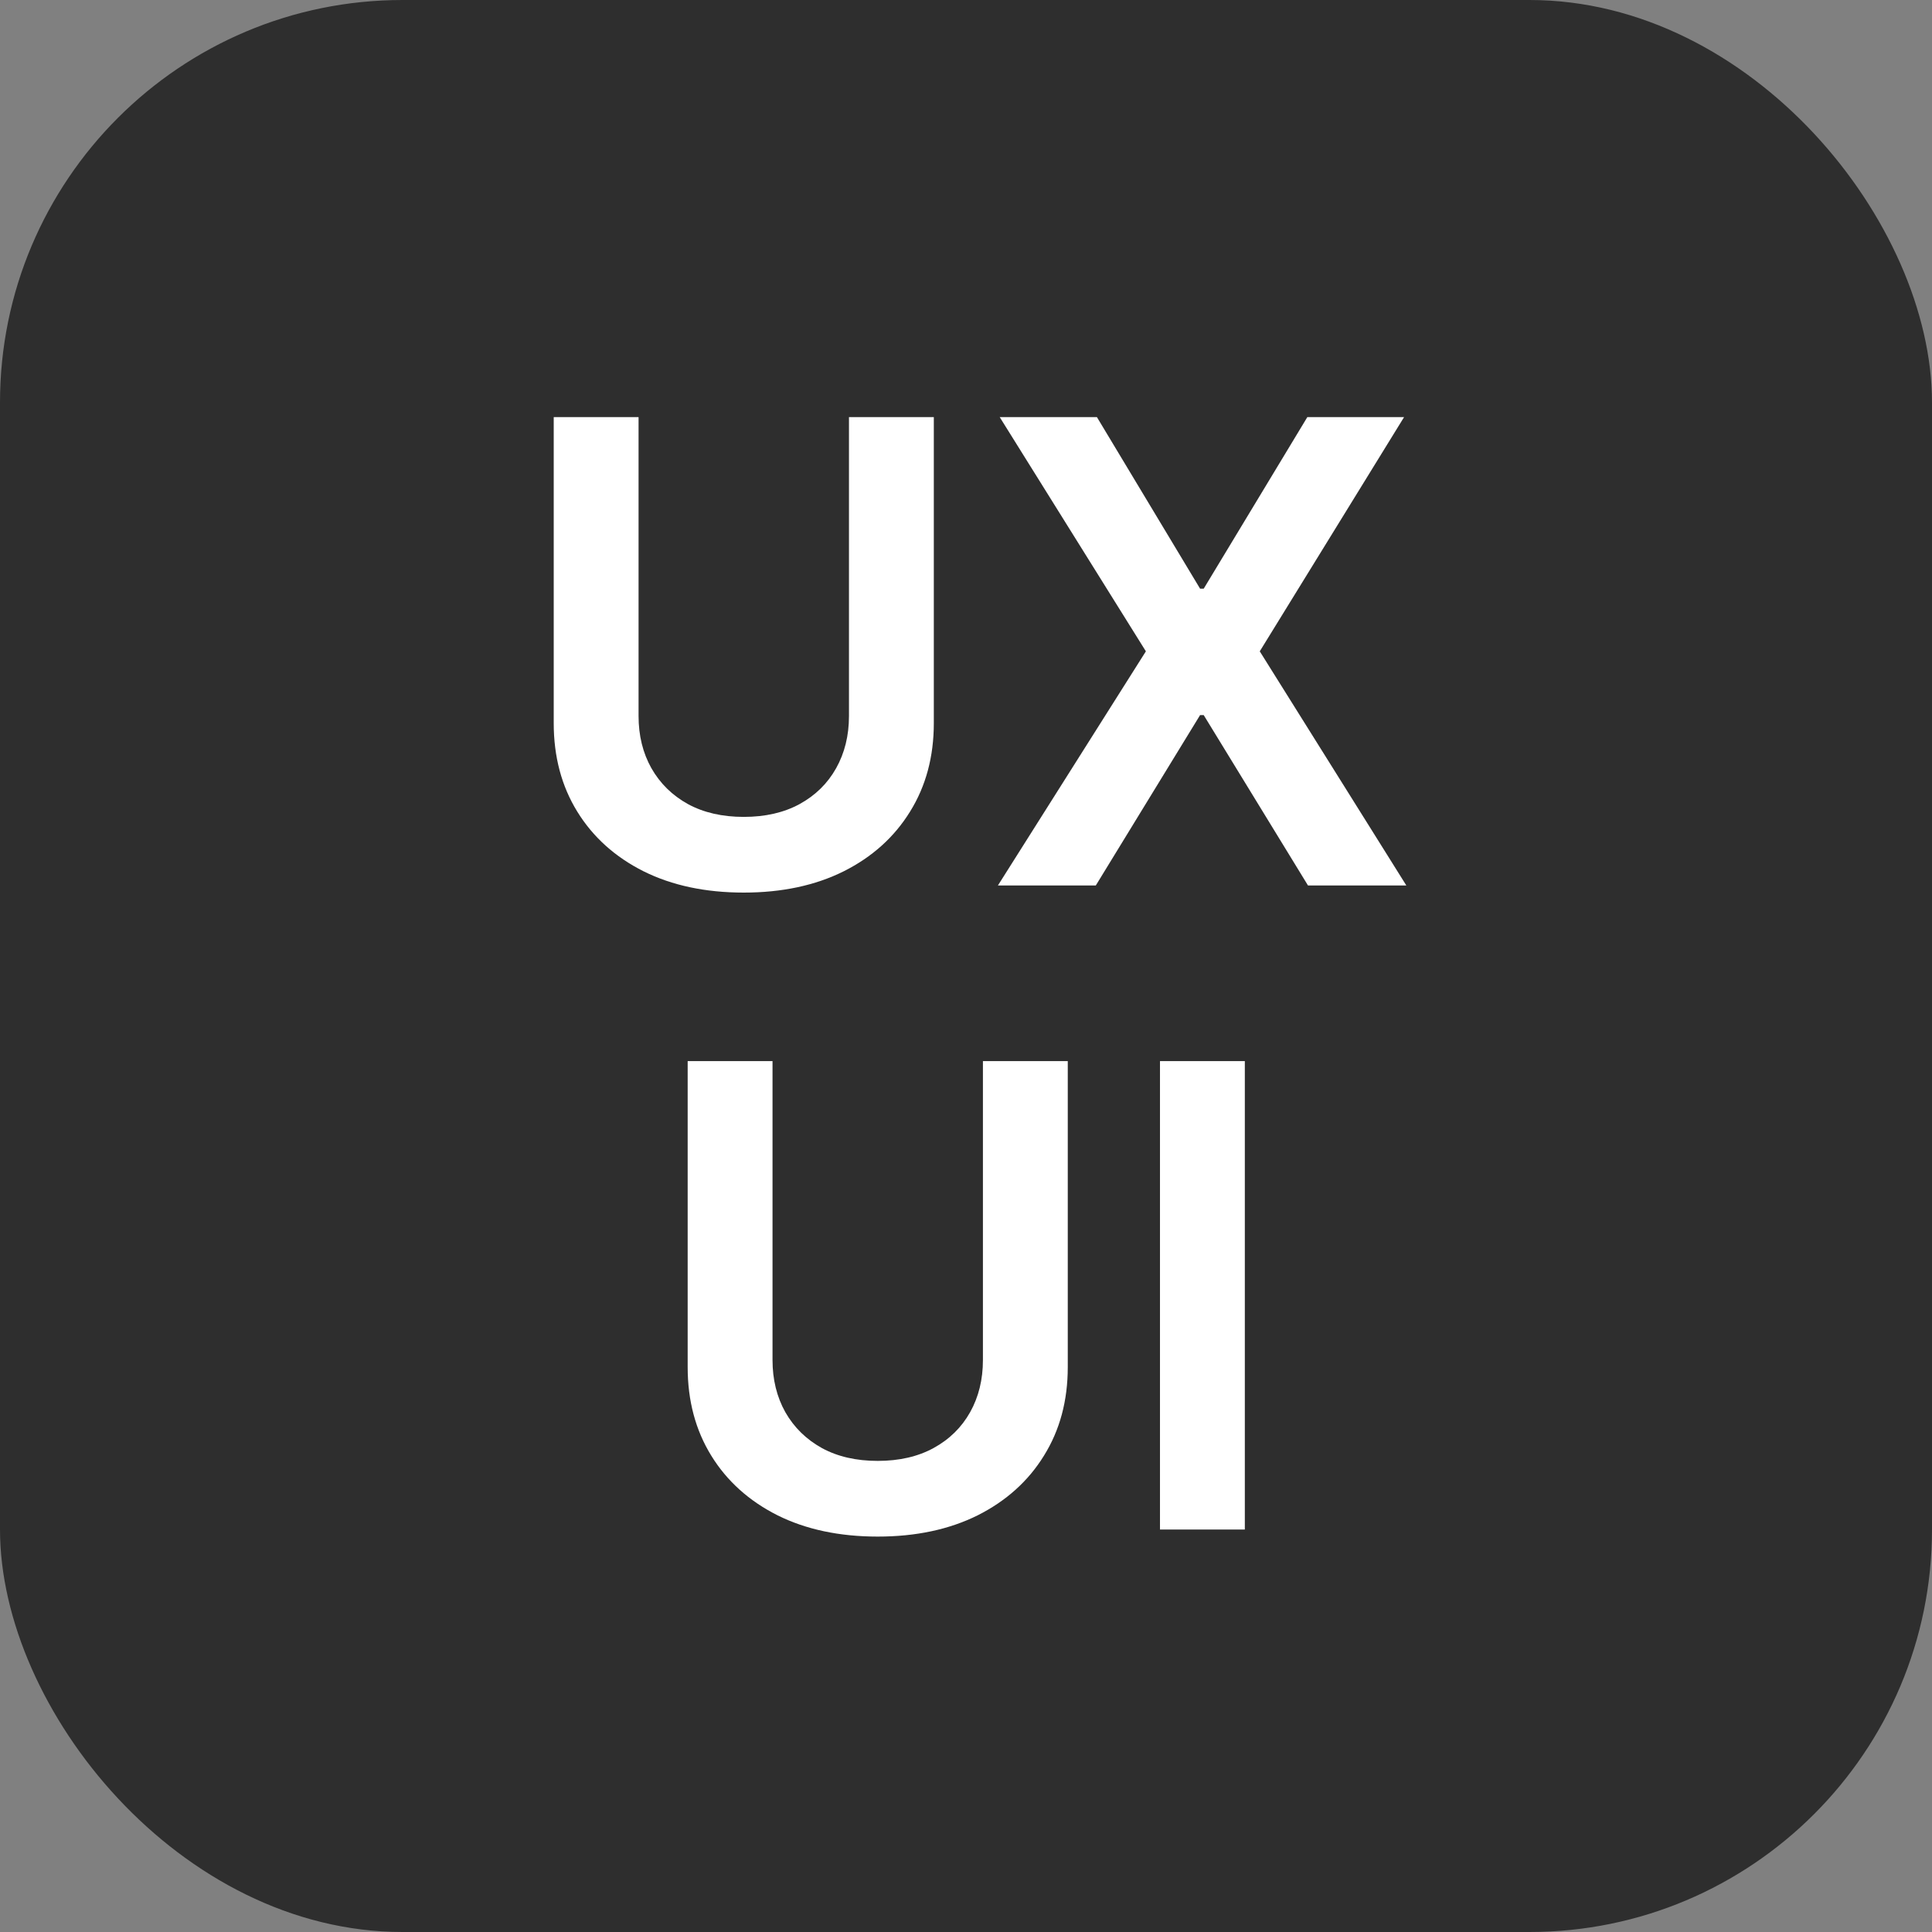 <svg width="96" height="96" viewBox="0 0 96 96" fill="none" xmlns="http://www.w3.org/2000/svg">
<rect x="0" y="0" width="96" height="96" fill="#808080" stroke="none"/>
<rect width="96" height="96" rx="20" fill="#2E2E2E"/>
<path d="M42.185 20.727H46.401V35.932C46.401 37.599 46.007 39.064 45.219 40.33C44.438 41.595 43.34 42.583 41.923 43.295C40.507 44 38.851 44.352 36.957 44.352C35.056 44.352 33.397 44 31.98 43.295C30.563 42.583 29.465 41.595 28.685 40.33C27.904 39.064 27.514 37.599 27.514 35.932V20.727H31.73V35.58C31.73 36.549 31.942 37.413 32.367 38.17C32.798 38.928 33.404 39.523 34.185 39.955C34.965 40.379 35.889 40.591 36.957 40.591C38.026 40.591 38.95 40.379 39.73 39.955C40.518 39.523 41.124 38.928 41.548 38.17C41.972 37.413 42.185 36.549 42.185 35.58V20.727ZM54.506 20.727L59.631 29.25H59.812L64.96 20.727H69.767L62.597 32.364L69.881 44H64.994L59.812 35.534H59.631L54.449 44H49.585L56.938 32.364L49.676 20.727H54.506ZM48.841 52.727H53.057V67.932C53.057 69.599 52.663 71.064 51.875 72.329C51.095 73.595 49.996 74.583 48.58 75.296C47.163 76 45.508 76.352 43.614 76.352C41.712 76.352 40.053 76 38.636 75.296C37.22 74.583 36.121 73.595 35.341 72.329C34.561 71.064 34.17 69.599 34.17 67.932V52.727H38.386V67.579C38.386 68.549 38.599 69.413 39.023 70.171C39.455 70.928 40.061 71.523 40.841 71.954C41.621 72.379 42.545 72.591 43.614 72.591C44.682 72.591 45.606 72.379 46.386 71.954C47.174 71.523 47.78 70.928 48.205 70.171C48.629 69.413 48.841 68.549 48.841 67.579V52.727ZM61.855 52.727V76H57.639V52.727H61.855Z" fill="white"/>
</svg>
